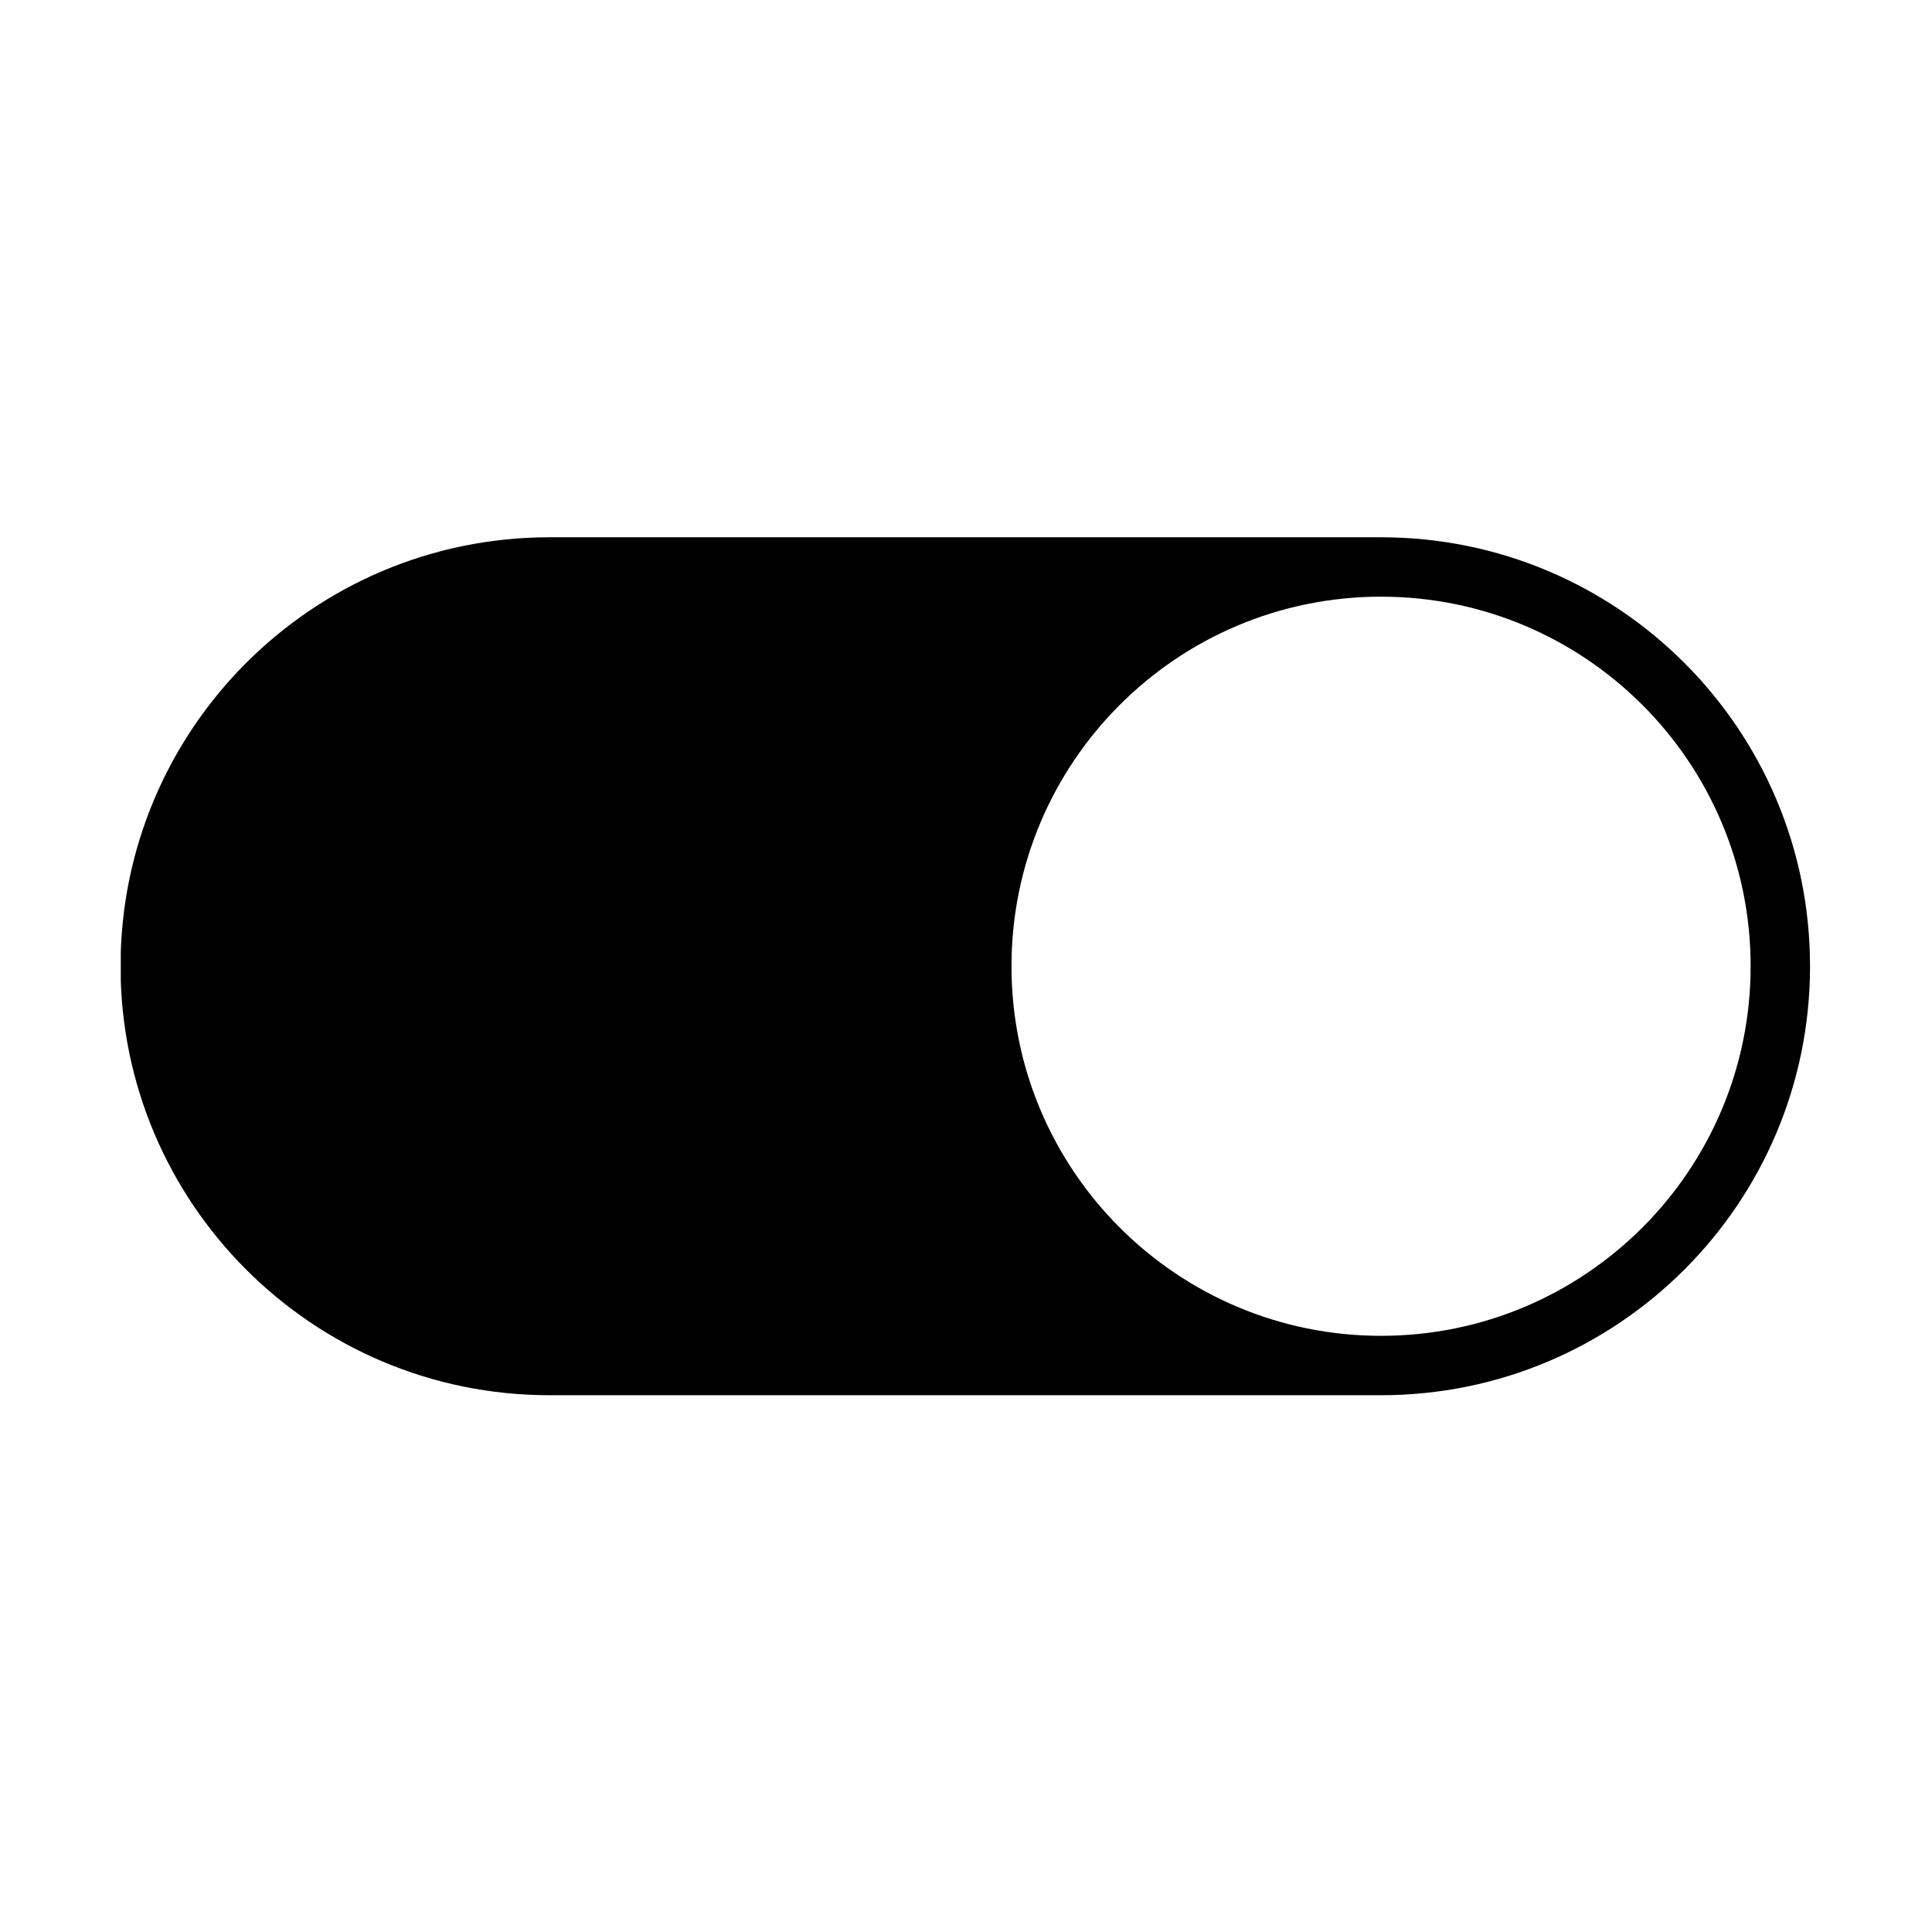 <svg xmlns="http://www.w3.org/2000/svg" xmlns:xlink="http://www.w3.org/1999/xlink" width="1024" height="1024" viewBox="0 0 1024 1024"><defs><path id="c" d="M64.016 284.765H960.23v454.731H64.016z"/></defs><clipPath id="d"><use xlink:href="#c" overflow="visible"/></clipPath><path d="M731.989 284.765H291.25c-125.575 0-227.366 101.791-227.366 227.366S165.676 739.496 291.25 739.496h440.738c125.575 0 227.366-101.791 227.366-227.366S857.563 284.765 731.989 284.765zm0 423.249c-108.175 0-195.883-87.708-195.883-195.883s87.708-195.883 195.883-195.883 195.883 87.708 195.883 195.883-87.709 195.883-195.883 195.883zm0 0" clip-path="url(#d)"/></svg>